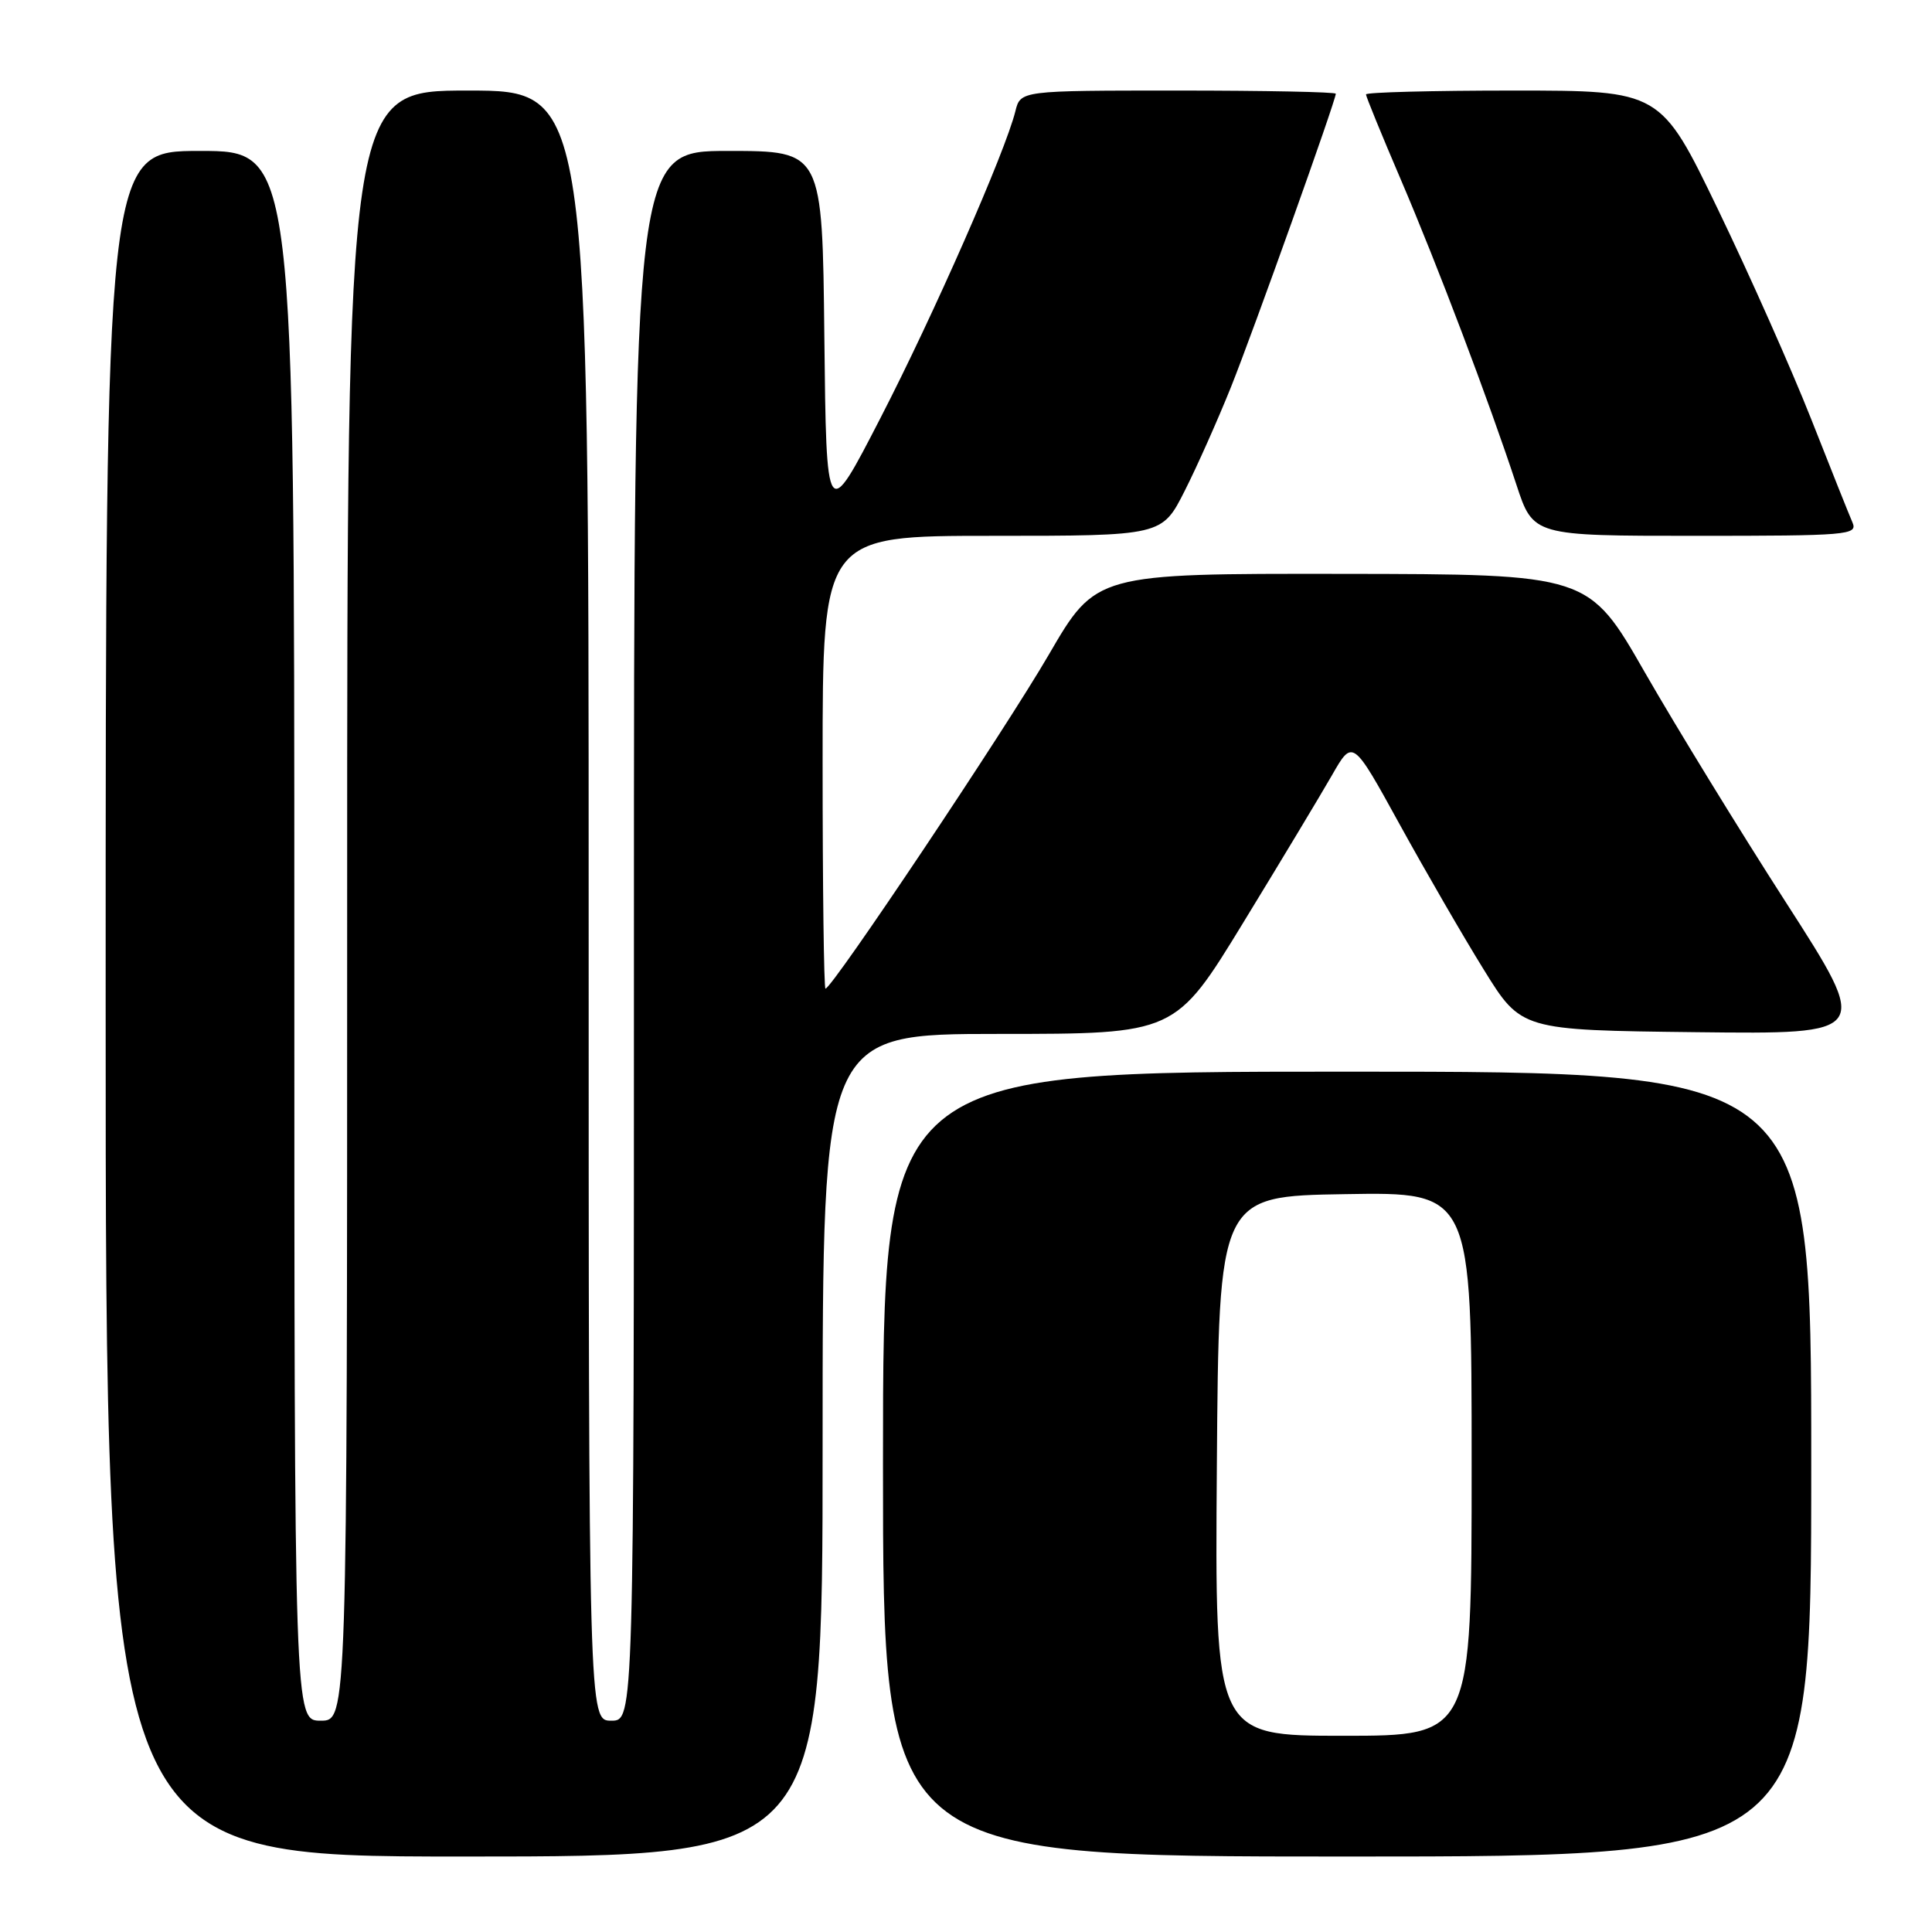 <?xml version="1.0" encoding="UTF-8" standalone="no"?>
<!DOCTYPE svg PUBLIC "-//W3C//DTD SVG 1.1//EN" "http://www.w3.org/Graphics/SVG/1.1/DTD/svg11.dtd" >
<svg xmlns="http://www.w3.org/2000/svg" xmlns:xlink="http://www.w3.org/1999/xlink" version="1.1" viewBox="0 0 256 256">
 <g >
 <path fill="currentColor"
d=" M 109.00 191.50 C 109.00 137.00 109.00 137.00 132.36 137.00 C 155.73 137.00 155.73 137.00 164.74 122.25 C 169.70 114.14 174.99 105.34 176.50 102.71 C 179.24 97.92 179.24 97.92 185.45 109.21 C 188.87 115.42 193.89 124.10 196.62 128.50 C 201.57 136.50 201.57 136.50 224.73 136.77 C 247.88 137.04 247.88 137.04 236.65 119.58 C 230.48 109.99 222.07 96.27 217.96 89.11 C 210.50 76.08 210.50 76.08 177.86 76.04 C 145.22 76.00 145.22 76.00 138.97 86.75 C 133.19 96.70 110.25 131.00 109.38 131.00 C 109.17 131.00 109.00 117.50 109.00 101.00 C 109.00 71.00 109.00 71.00 131.49 71.00 C 153.97 71.00 153.97 71.00 156.98 65.04 C 158.64 61.76 161.39 55.57 163.11 51.29 C 166.09 43.84 177.00 13.31 177.00 12.42 C 177.00 12.19 167.60 12.00 156.11 12.00 C 135.22 12.00 135.22 12.00 134.54 14.75 C 133.20 20.14 123.71 41.73 116.66 55.40 C 109.50 69.30 109.50 69.30 109.23 44.65 C 108.97 20.00 108.97 20.00 96.48 20.00 C 84.00 20.00 84.00 20.00 84.00 124.00 C 84.00 228.00 84.00 228.00 81.00 228.00 C 78.00 228.00 78.00 228.00 78.00 120.00 C 78.00 12.00 78.00 12.00 62.00 12.00 C 46.00 12.00 46.00 12.00 46.00 120.00 C 46.00 228.00 46.00 228.00 42.50 228.00 C 39.00 228.00 39.00 228.00 39.00 124.00 C 39.00 20.00 39.00 20.00 26.50 20.00 C 14.00 20.00 14.00 20.00 14.00 133.00 C 14.00 246.00 14.00 246.00 61.50 246.00 C 109.00 246.00 109.00 246.00 109.00 191.50 Z  M 240.00 194.00 C 240.00 142.00 240.00 142.00 178.50 142.00 C 117.00 142.00 117.00 142.00 117.00 194.00 C 117.00 246.00 117.00 246.00 178.50 246.00 C 240.00 246.00 240.00 246.00 240.00 194.00 Z  M 245.47 69.25 C 245.05 68.29 242.58 62.10 239.98 55.50 C 237.37 48.90 231.82 36.41 227.64 27.75 C 220.04 12.00 220.04 12.00 200.52 12.00 C 189.79 12.00 181.00 12.23 181.00 12.51 C 181.00 12.79 183.07 17.85 185.60 23.76 C 190.48 35.15 197.26 53.06 200.94 64.25 C 203.16 71.00 203.16 71.00 224.69 71.00 C 244.81 71.00 246.17 70.89 245.47 69.25 Z  M 161.24 194.25 C 161.50 158.50 161.50 158.50 178.25 158.23 C 195.00 157.95 195.00 157.95 195.00 193.98 C 195.00 230.00 195.00 230.00 177.99 230.00 C 160.97 230.00 160.97 230.00 161.24 194.25 Z "/>
</g>
</svg>